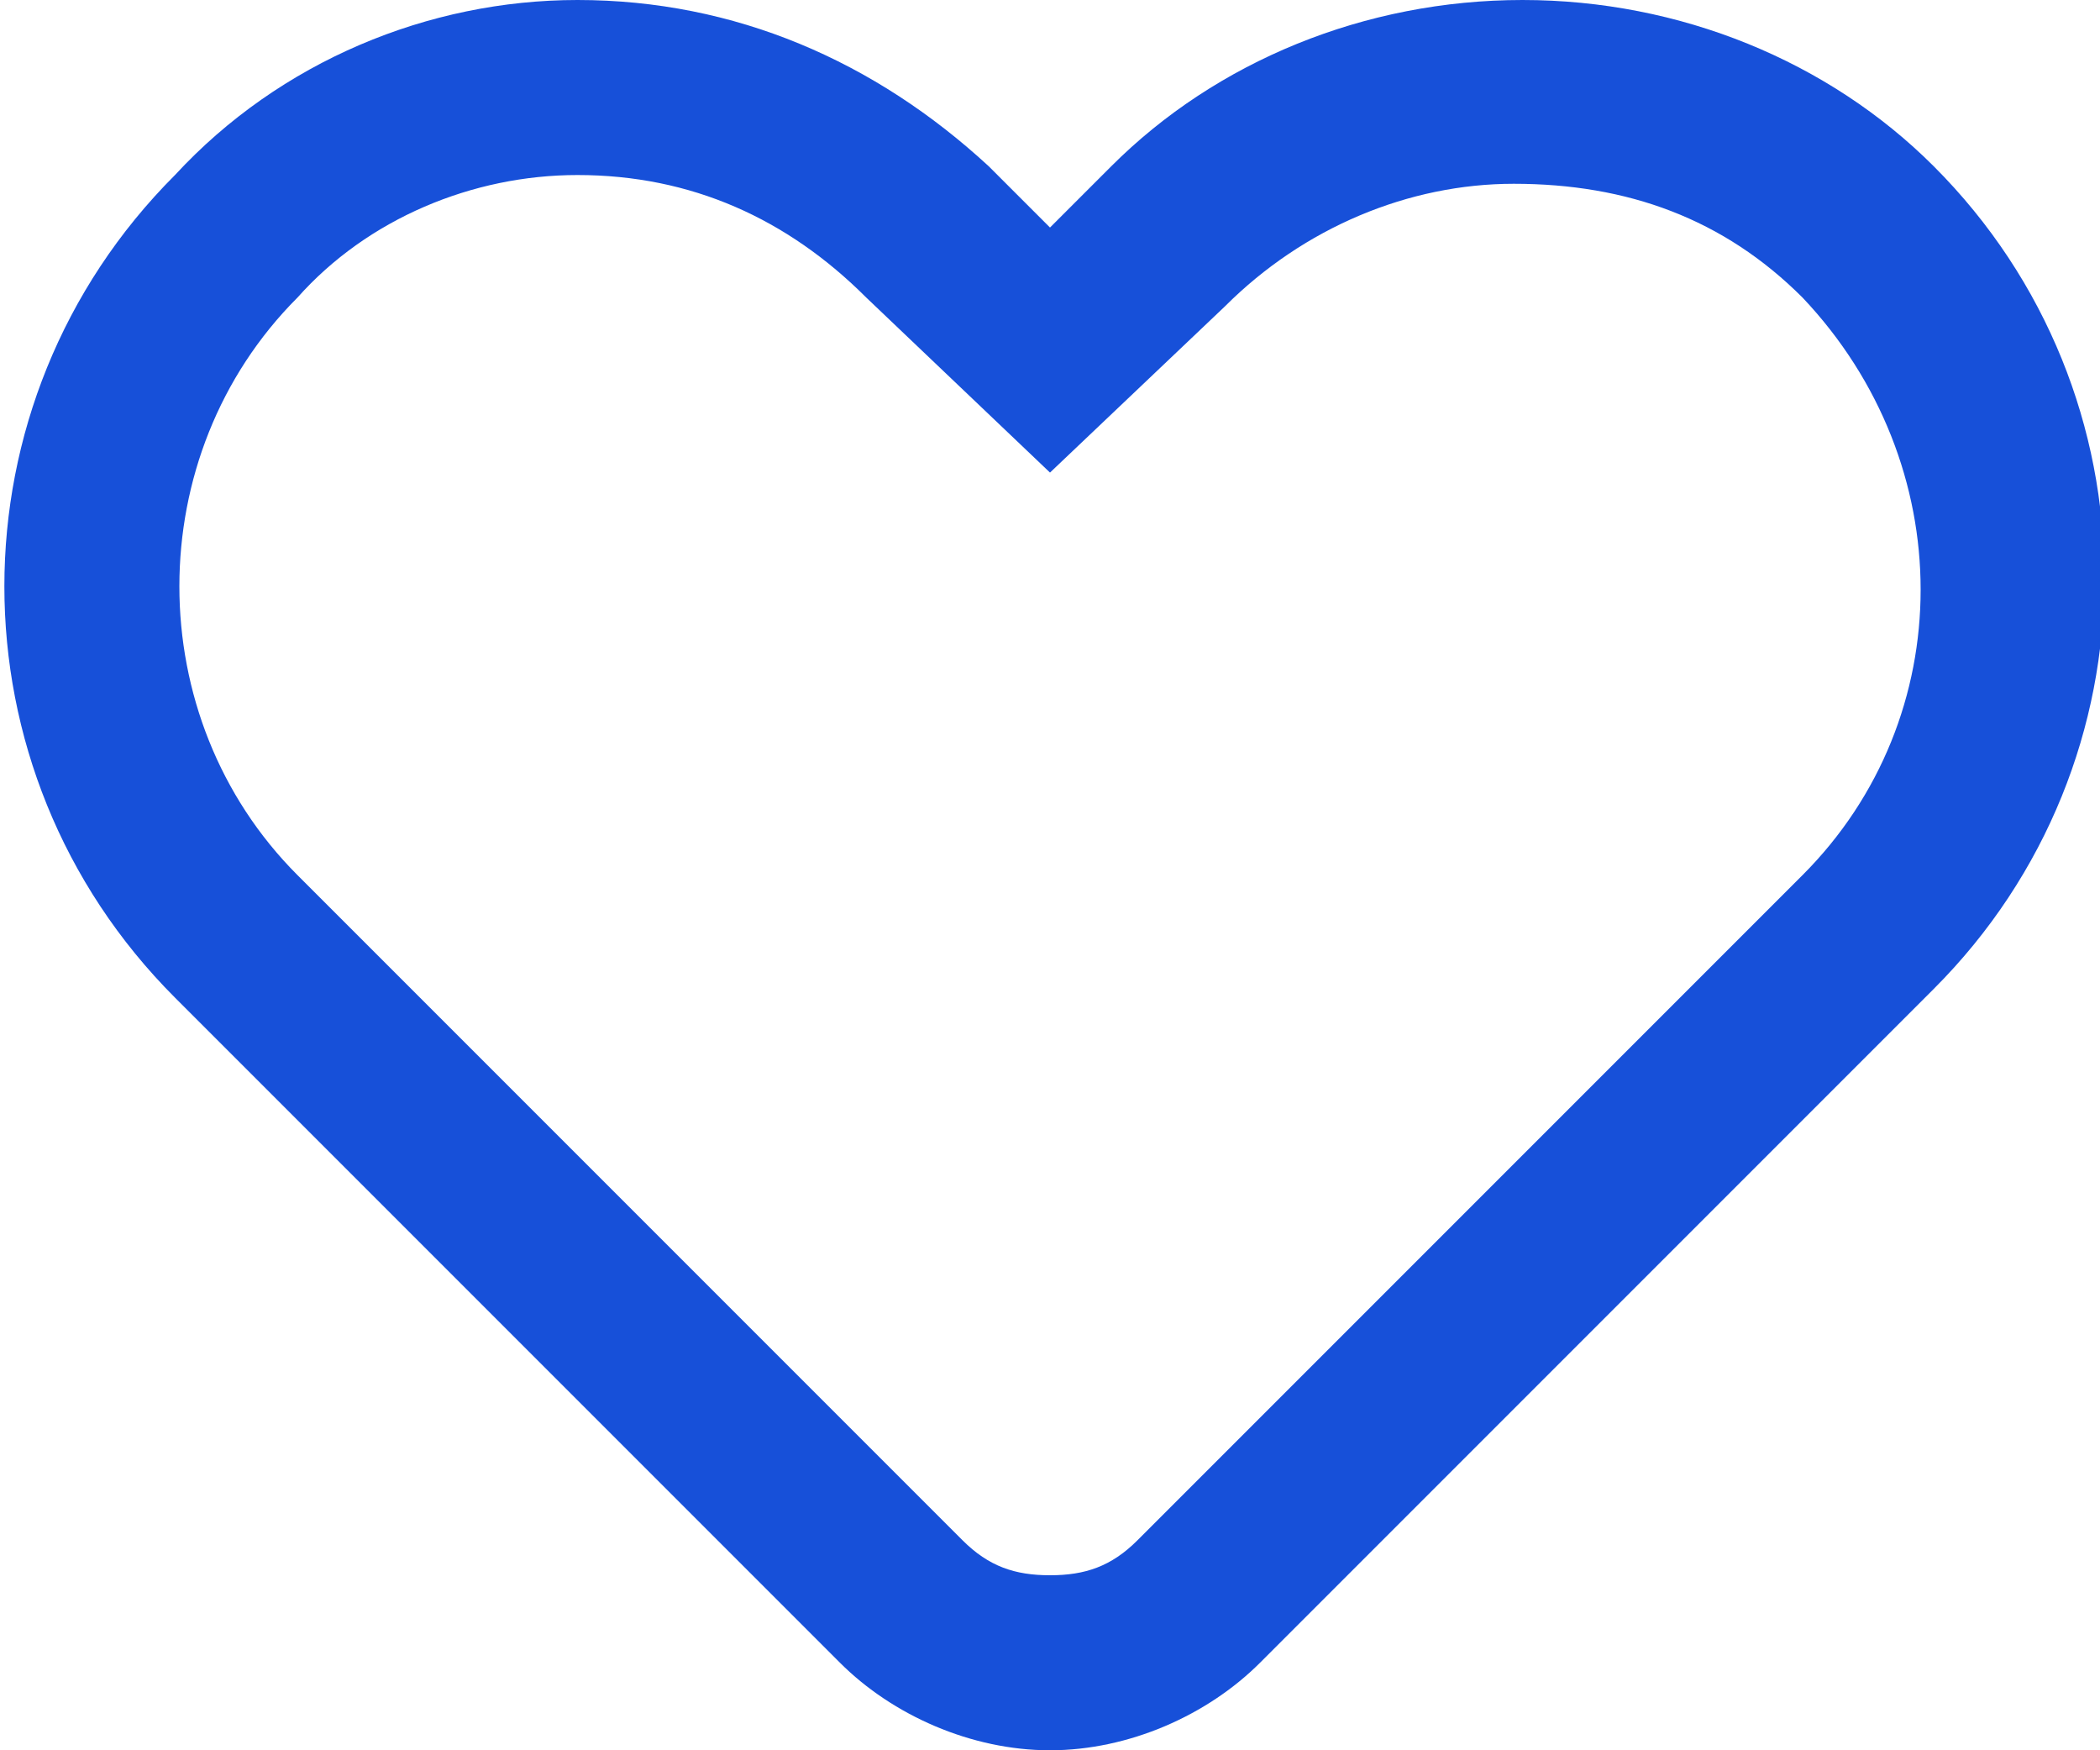 <?xml version="1.0" encoding="utf-8"?>
<!-- Generator: Adobe Illustrator 20.0.0, SVG Export Plug-In . SVG Version: 6.00 Build 0)  -->
<!DOCTYPE svg PUBLIC "-//W3C//DTD SVG 1.1//EN" "http://www.w3.org/Graphics/SVG/1.1/DTD/svg11.dtd">
<svg version="1.1" id="Warstwa_2" xmlns="http://www.w3.org/2000/svg" xmlns:xlink="http://www.w3.org/1999/xlink" x="0px" y="0px"
	 viewBox="0 0 24 20" style="enable-background:new 0 0 24 20;" xml:space="preserve">
<style type="text/css">
	.st0{fill:#1750D9;}
</style>
<g>
	<path class="st0" d="M12,20L12,20L12,20c-0.9,0-1.8-0.4-2.4-1l-7.6-7.6c-2.6-2.6-2.6-6.8,0-9.4C3.2,0.7,4.9,0,6.6,0
		c1.8,0,3.4,0.7,4.7,1.9L12,2.6l0.7-0.7C13.9,0.7,15.6,0,17.4,0c1.8,0,3.5,0.7,4.7,1.9c2.6,2.6,2.6,6.8,0,9.4L14.4,19
		C13.8,19.6,12.9,20,12,20z M6.6,2C5.4,2,4.2,2.5,3.4,3.4c-1.8,1.8-1.8,4.8,0,6.6l7.6,7.6c0.3,0.3,0.6,0.4,1,0.4h0l0,0
		c0.4,0,0.7-0.1,1-0.4l7.6-7.6c1.8-1.8,1.8-4.7,0-6.6c-0.9-0.9-2-1.3-3.3-1.3c-1.2,0-2.4,0.5-3.3,1.4L12,5.4L9.9,3.4
		C9,2.5,7.9,2,6.6,2z"/>
</g>
</svg>
